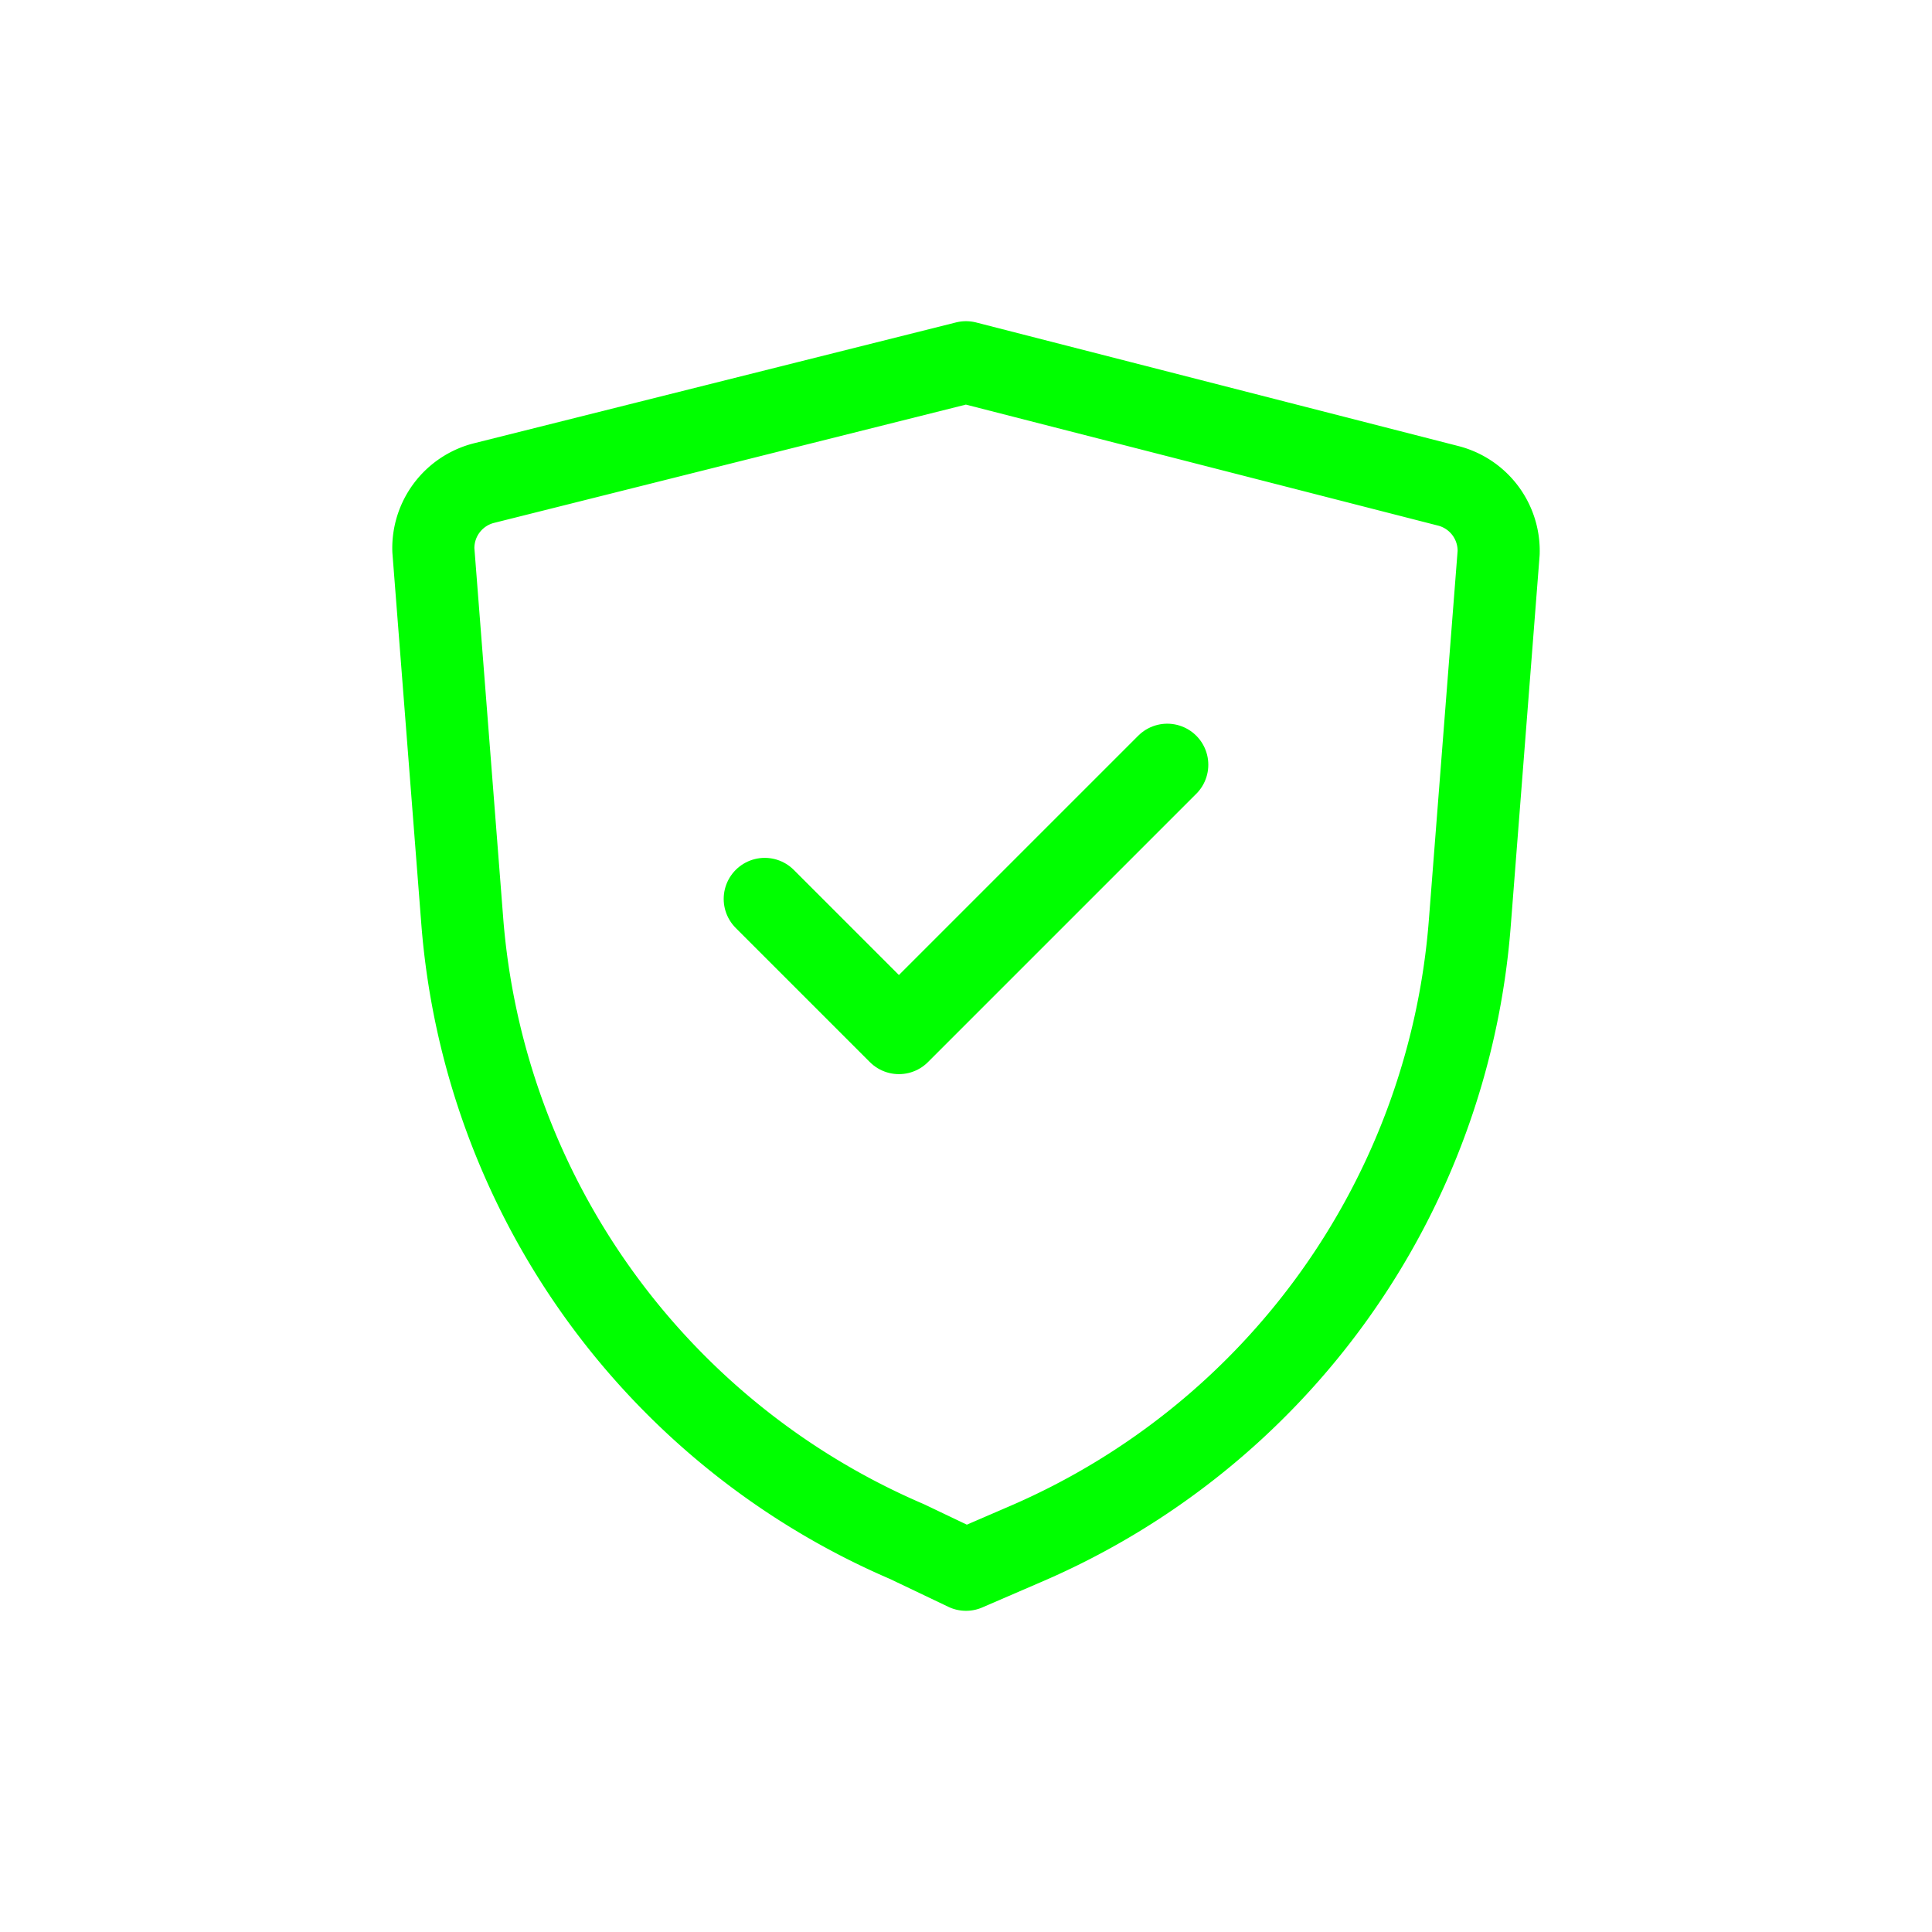 <svg fill="#00ff00" width="107px" height="107px" viewBox="-2.4 -2.4 28.80 28.80" id="secure" data-name="Line Color" xmlns="http://www.w3.org/2000/svg" class="icon line-color" stroke="#00ff00"><g id="SVGRepo_bgCarrier" stroke-width="0"></g><g id="SVGRepo_tracerCarrier" stroke-linecap="round" stroke-linejoin="round"></g><g id="SVGRepo_iconCarrier"><polyline id="secondary" points="9 11 11 13 15 9" style="fill: none; stroke: #00ff0000ff002ca9bc; stroke-linecap: round; stroke-linejoin: round; stroke-width:1.224;"></polyline><path id="primary" d="M12,21l.88-.38a11,11,0,0,0,6.63-9.26l.43-5.52a1,1,0,0,0-.76-1L12,3,4.82,4.8a1,1,0,0,0-.76,1l.43,5.52a11,11,0,0,0,6.63,9.26Z" style="fill: none; stroke: #00ff0000ff00; stroke-linecap: round; stroke-linejoin: round; stroke-width:1.224;"></path></g></svg>